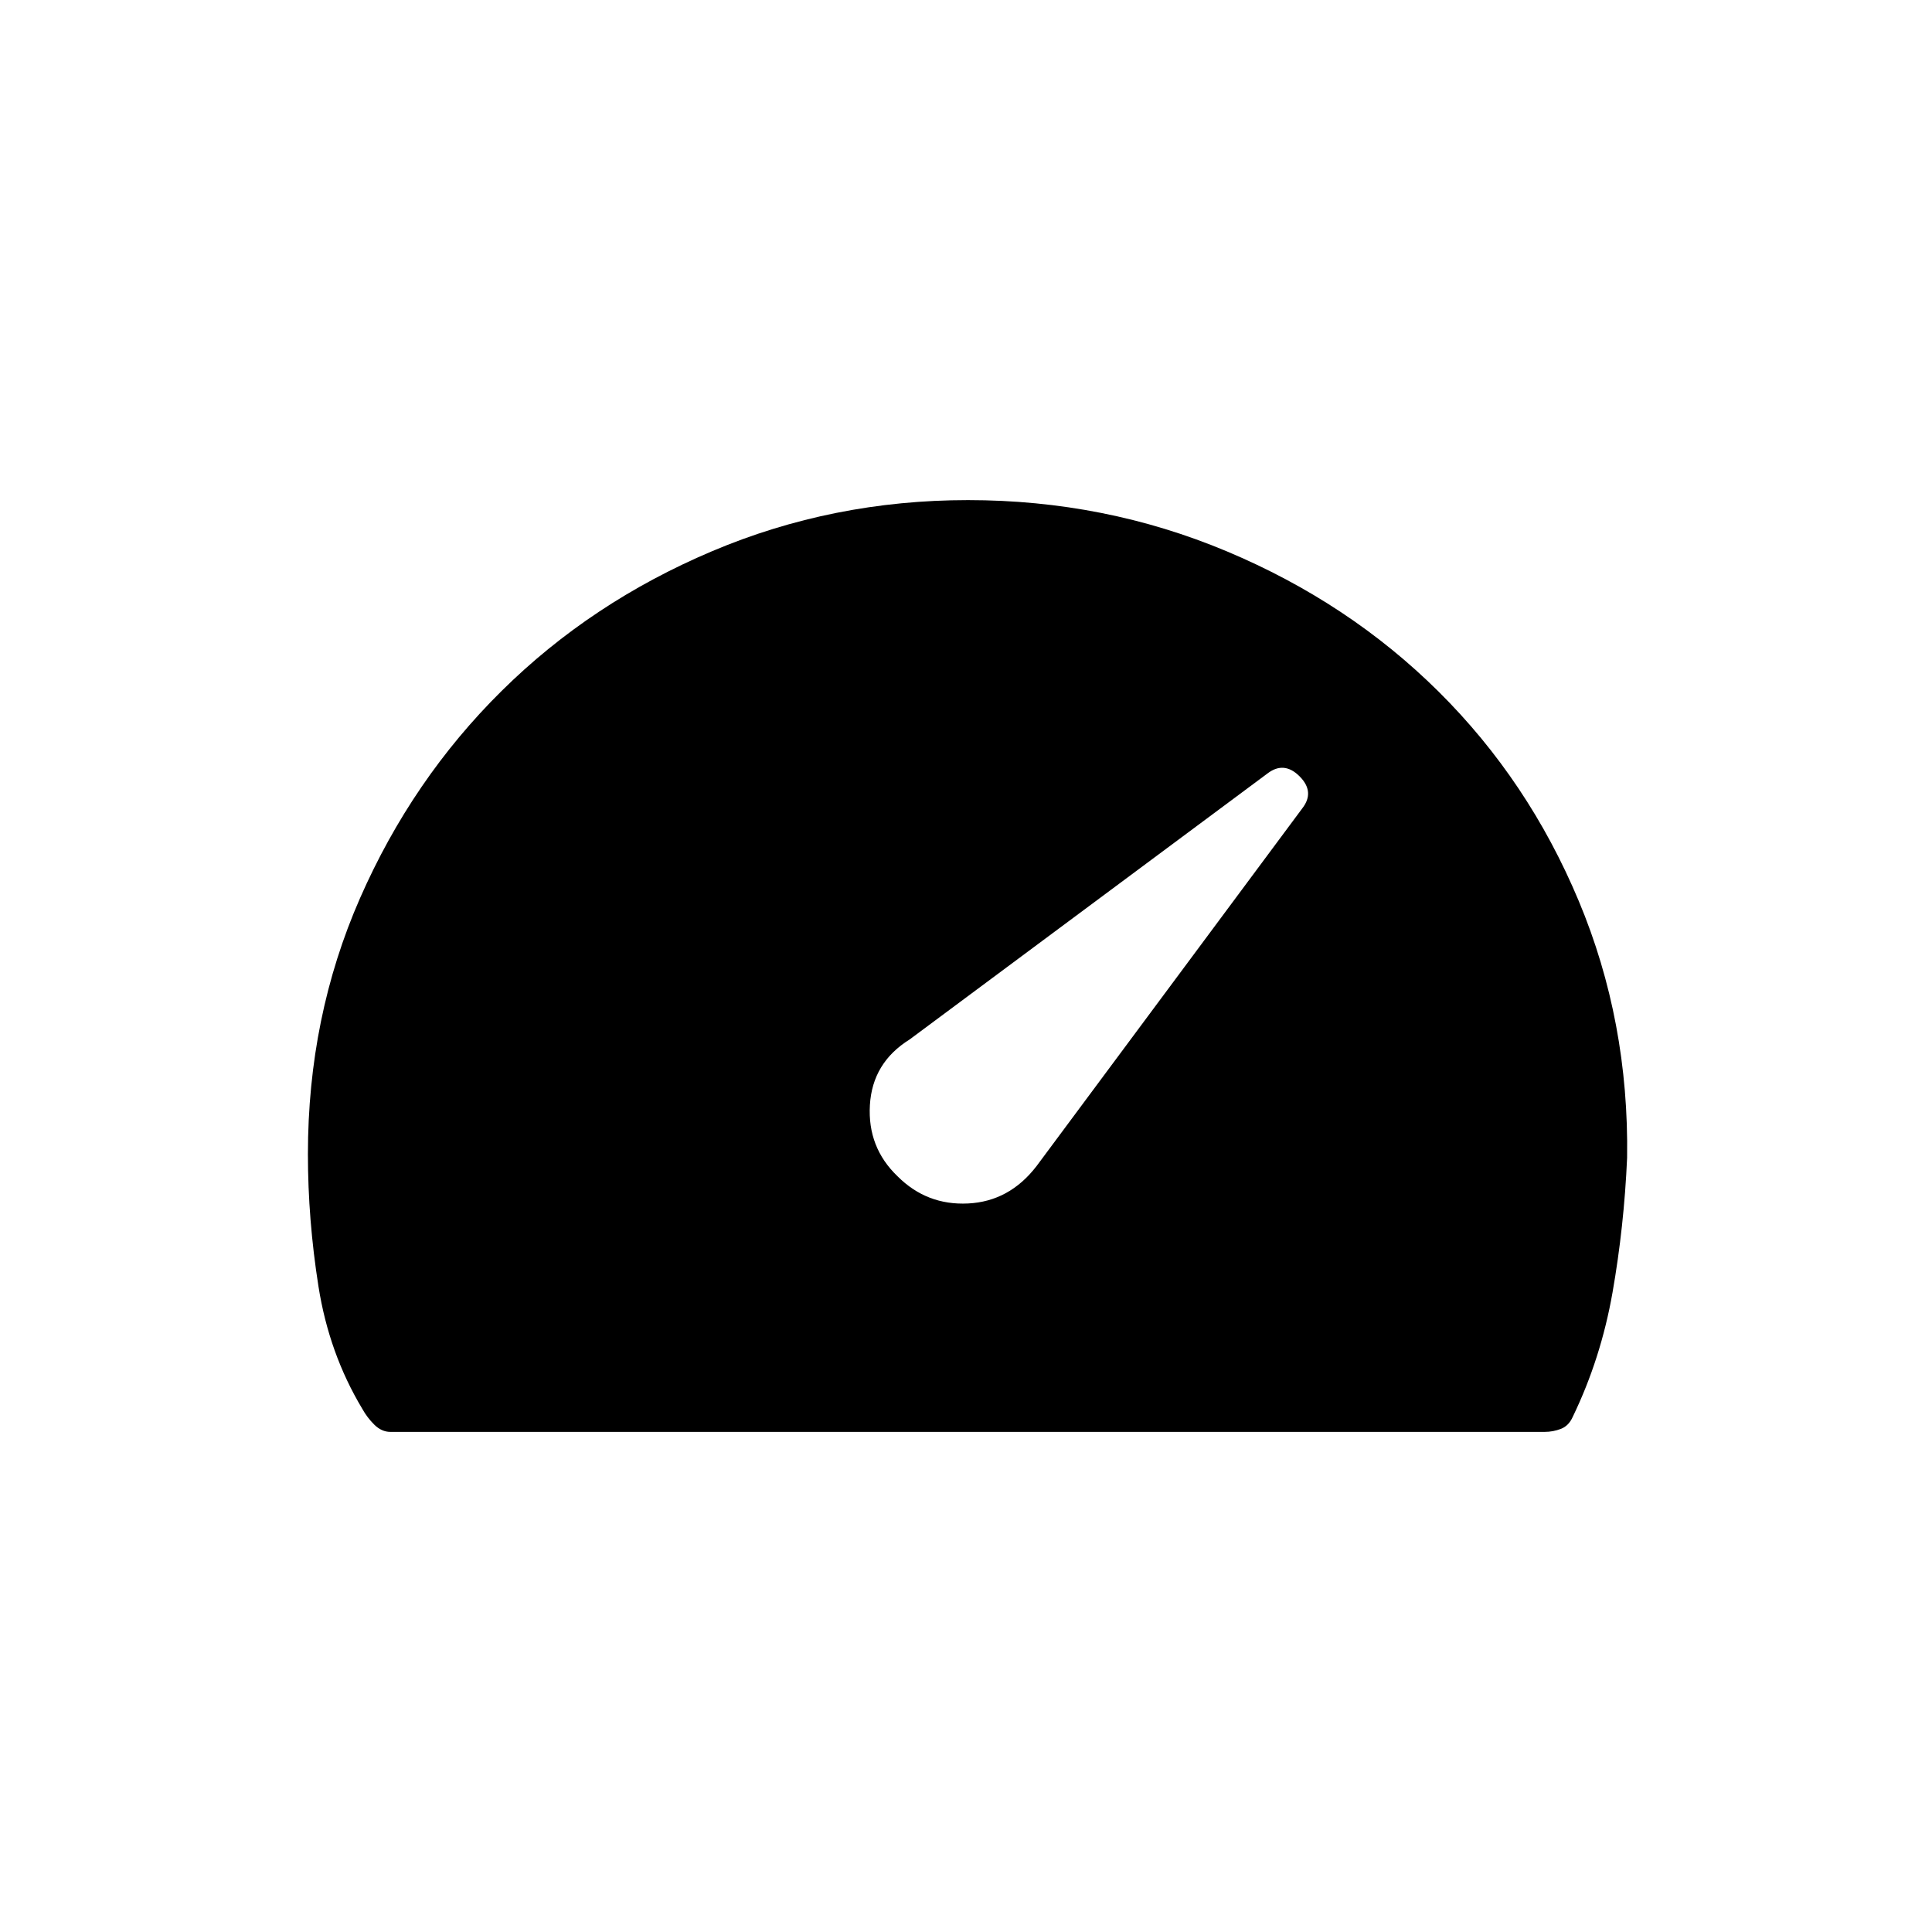 <svg xmlns="http://www.w3.org/2000/svg" height="20" viewBox="0 -960 960 960" width="20"><path d="M446-375.5q14.5 14.5 35 13.5t34-18.5l132.06-177.78q6.44-8.22-1.31-15.97t-16.02-1.36L452-443.5q-18.5 11.5-19.75 32.58Q431-389.85 446-375.5Zm-252 127q-4.33 0-7.92-3.5-3.58-3.5-6.08-8-16.5-27.5-21.75-60.75T153-386.5q0-68.21 25.9-127.22 25.91-59.01 70.39-102.99 44.48-43.98 104.49-69.38Q413.79-711.5 481-711.5q67.93 0 128.6 25.46 60.66 25.47 105.28 69.75Q759.5-572 784.5-512.25q25 59.75 24 127.57-1.5 34.18-7.25 66.93Q795.5-285 781.5-256q-2 4.5-5.9 6-3.9 1.5-8.1 1.5H194Z"/></svg>